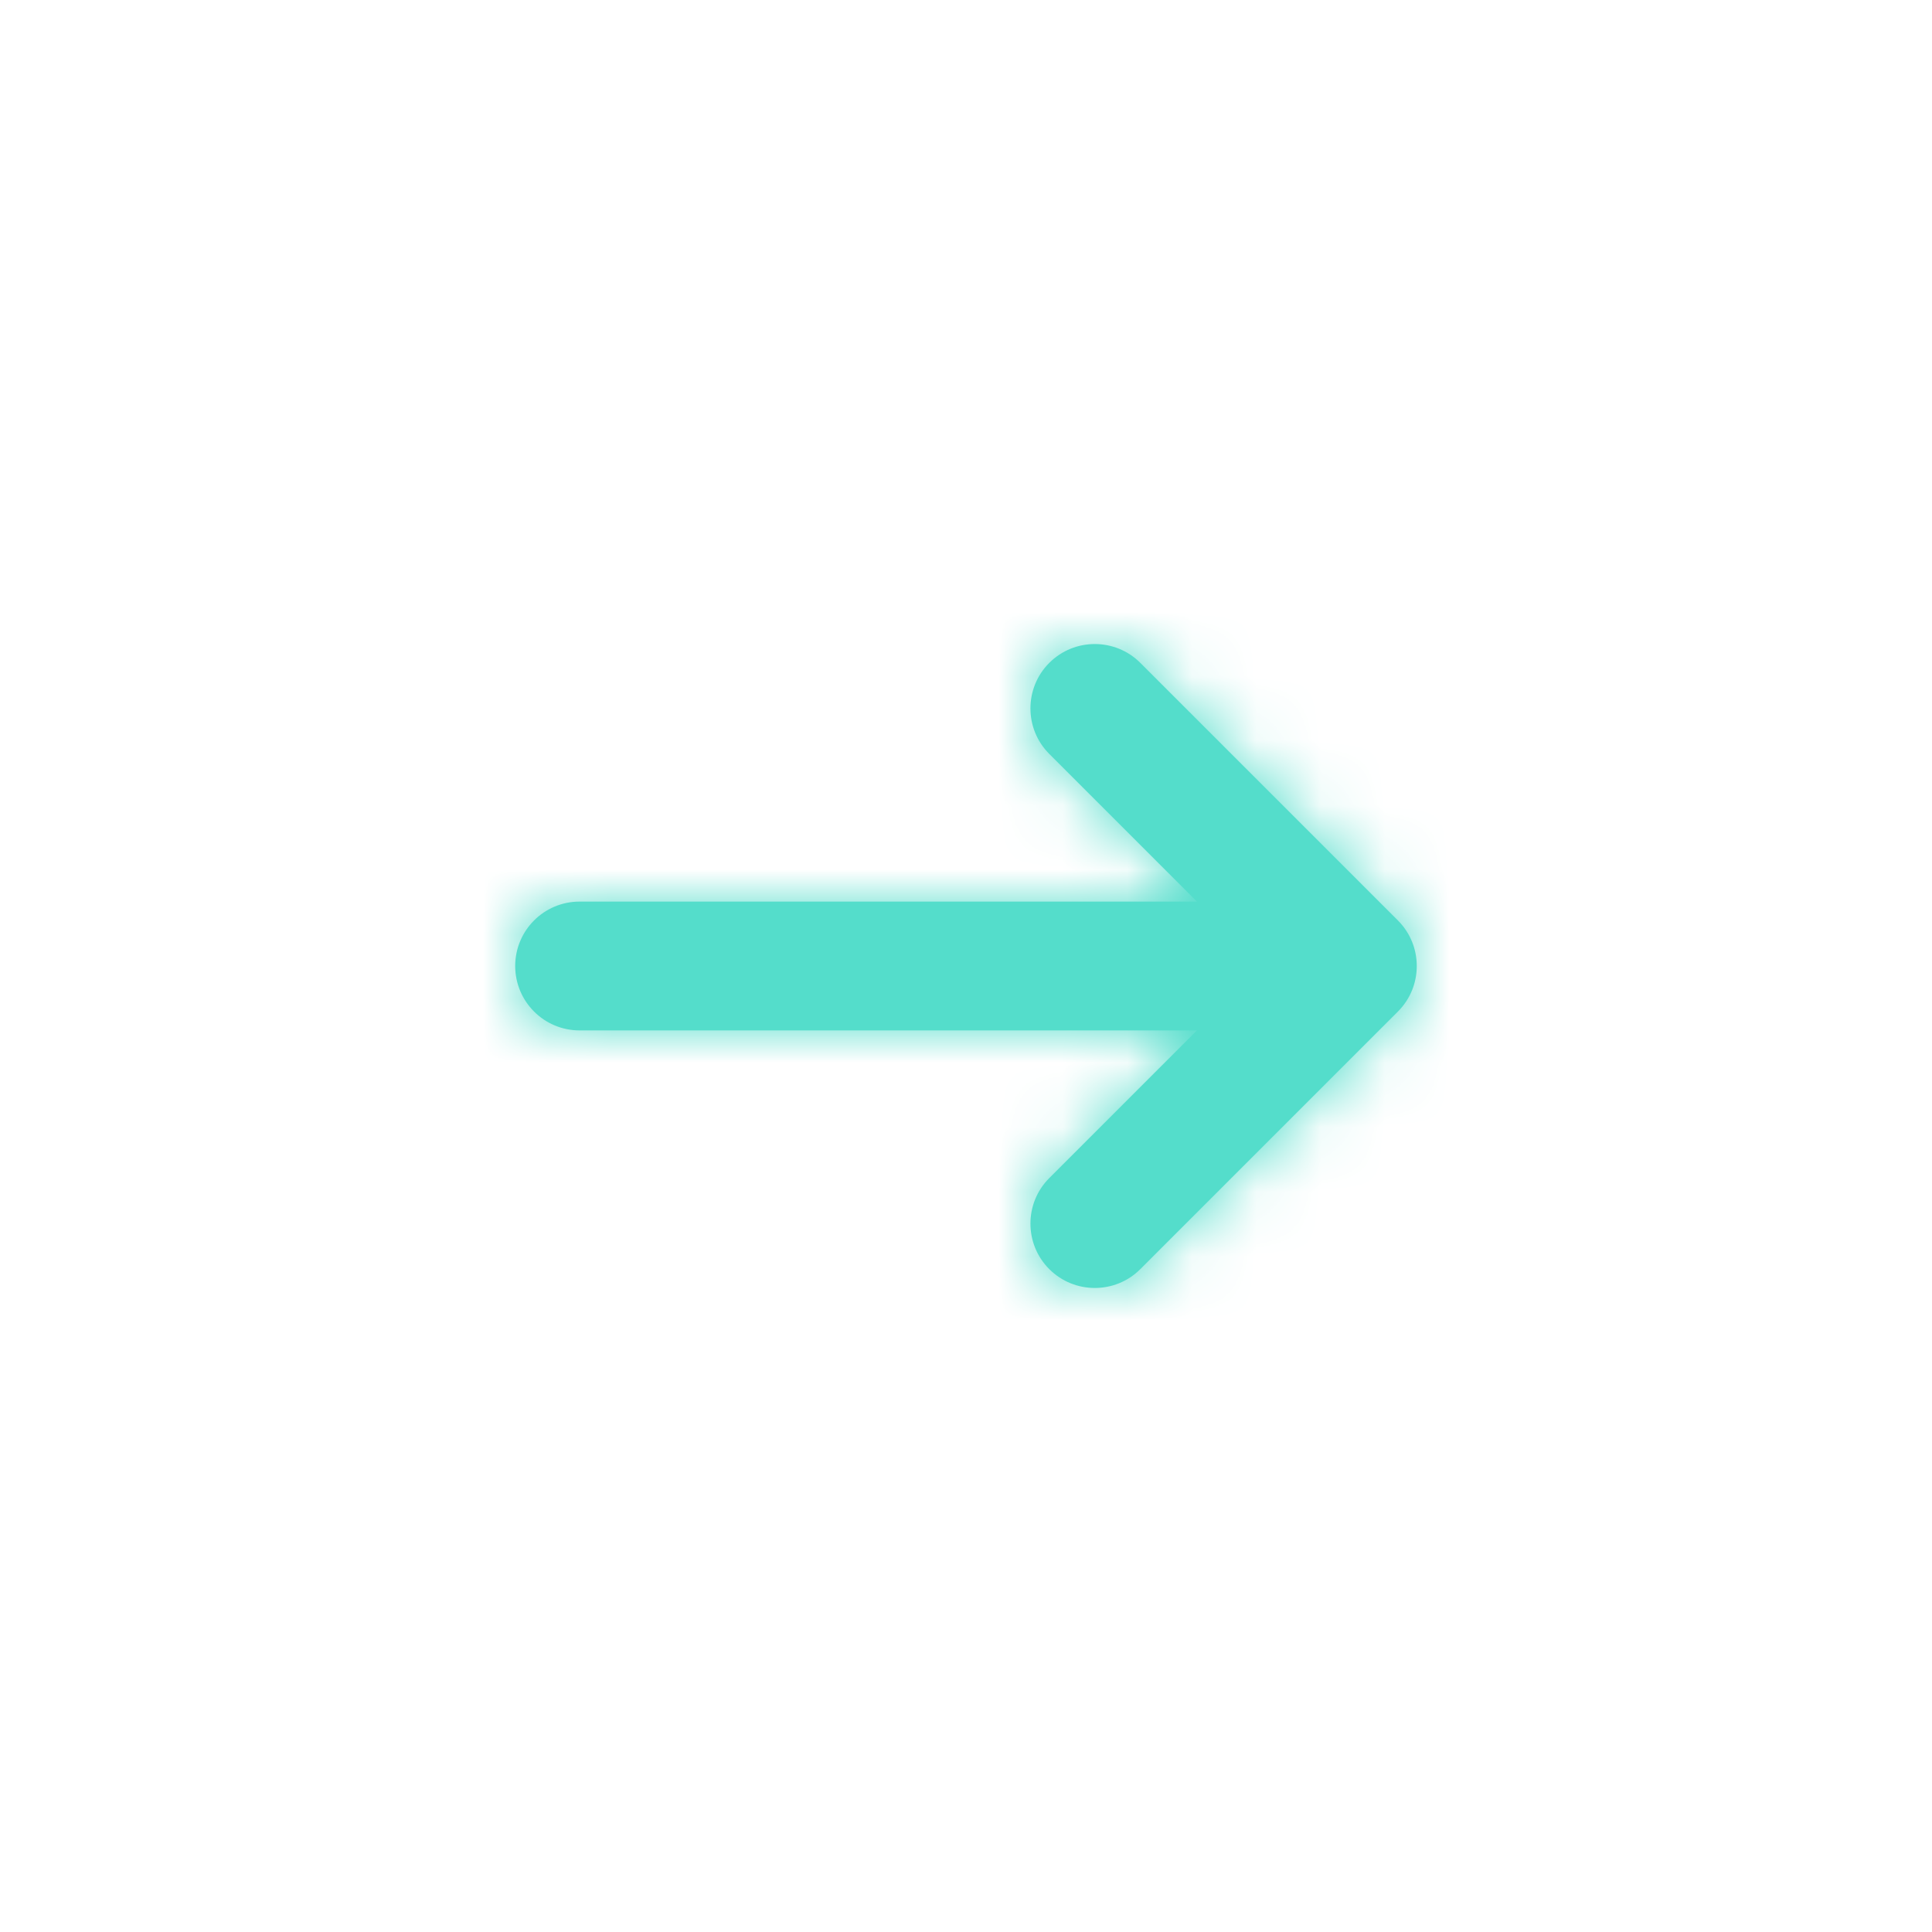 <svg xmlns="http://www.w3.org/2000/svg" width="30" height="30" fill="none" viewBox="0 0 30 30">
    <path fill="#54DDCB" d="M18.586 14l-2.293-2.293c-.39-.39-.39-1.024 0-1.414.39-.39 1.024-.39 1.414 0l4 4c.39.39.39 1.024 0 1.414l-4 4c-.39.39-1.024.39-1.414 0-.39-.39-.39-1.024 0-1.414L18.586 16H8.999C8.447 16 8 15.552 8 15s.447-1 .999-1h9.587z"/>
    <mask id="dbr9dxd5va" width="14" height="10" x="8" y="10" maskUnits="userSpaceOnUse">
        <path fill="#fff" d="M18.586 14l-2.293-2.293c-.39-.39-.39-1.024 0-1.414.39-.39 1.024-.39 1.414 0l4 4c.39.39.39 1.024 0 1.414l-4 4c-.39.39-1.024.39-1.414 0-.39-.39-.39-1.024 0-1.414L18.586 16H8.999C8.447 16 8 15.552 8 15s.447-1 .999-1h9.587z"/>
    </mask>
    <g mask="url(#dbr9dxd5va)">
        <path fill="#54DDCB" d="M0 0H30V30H0z"/>
    </g>
</svg>
